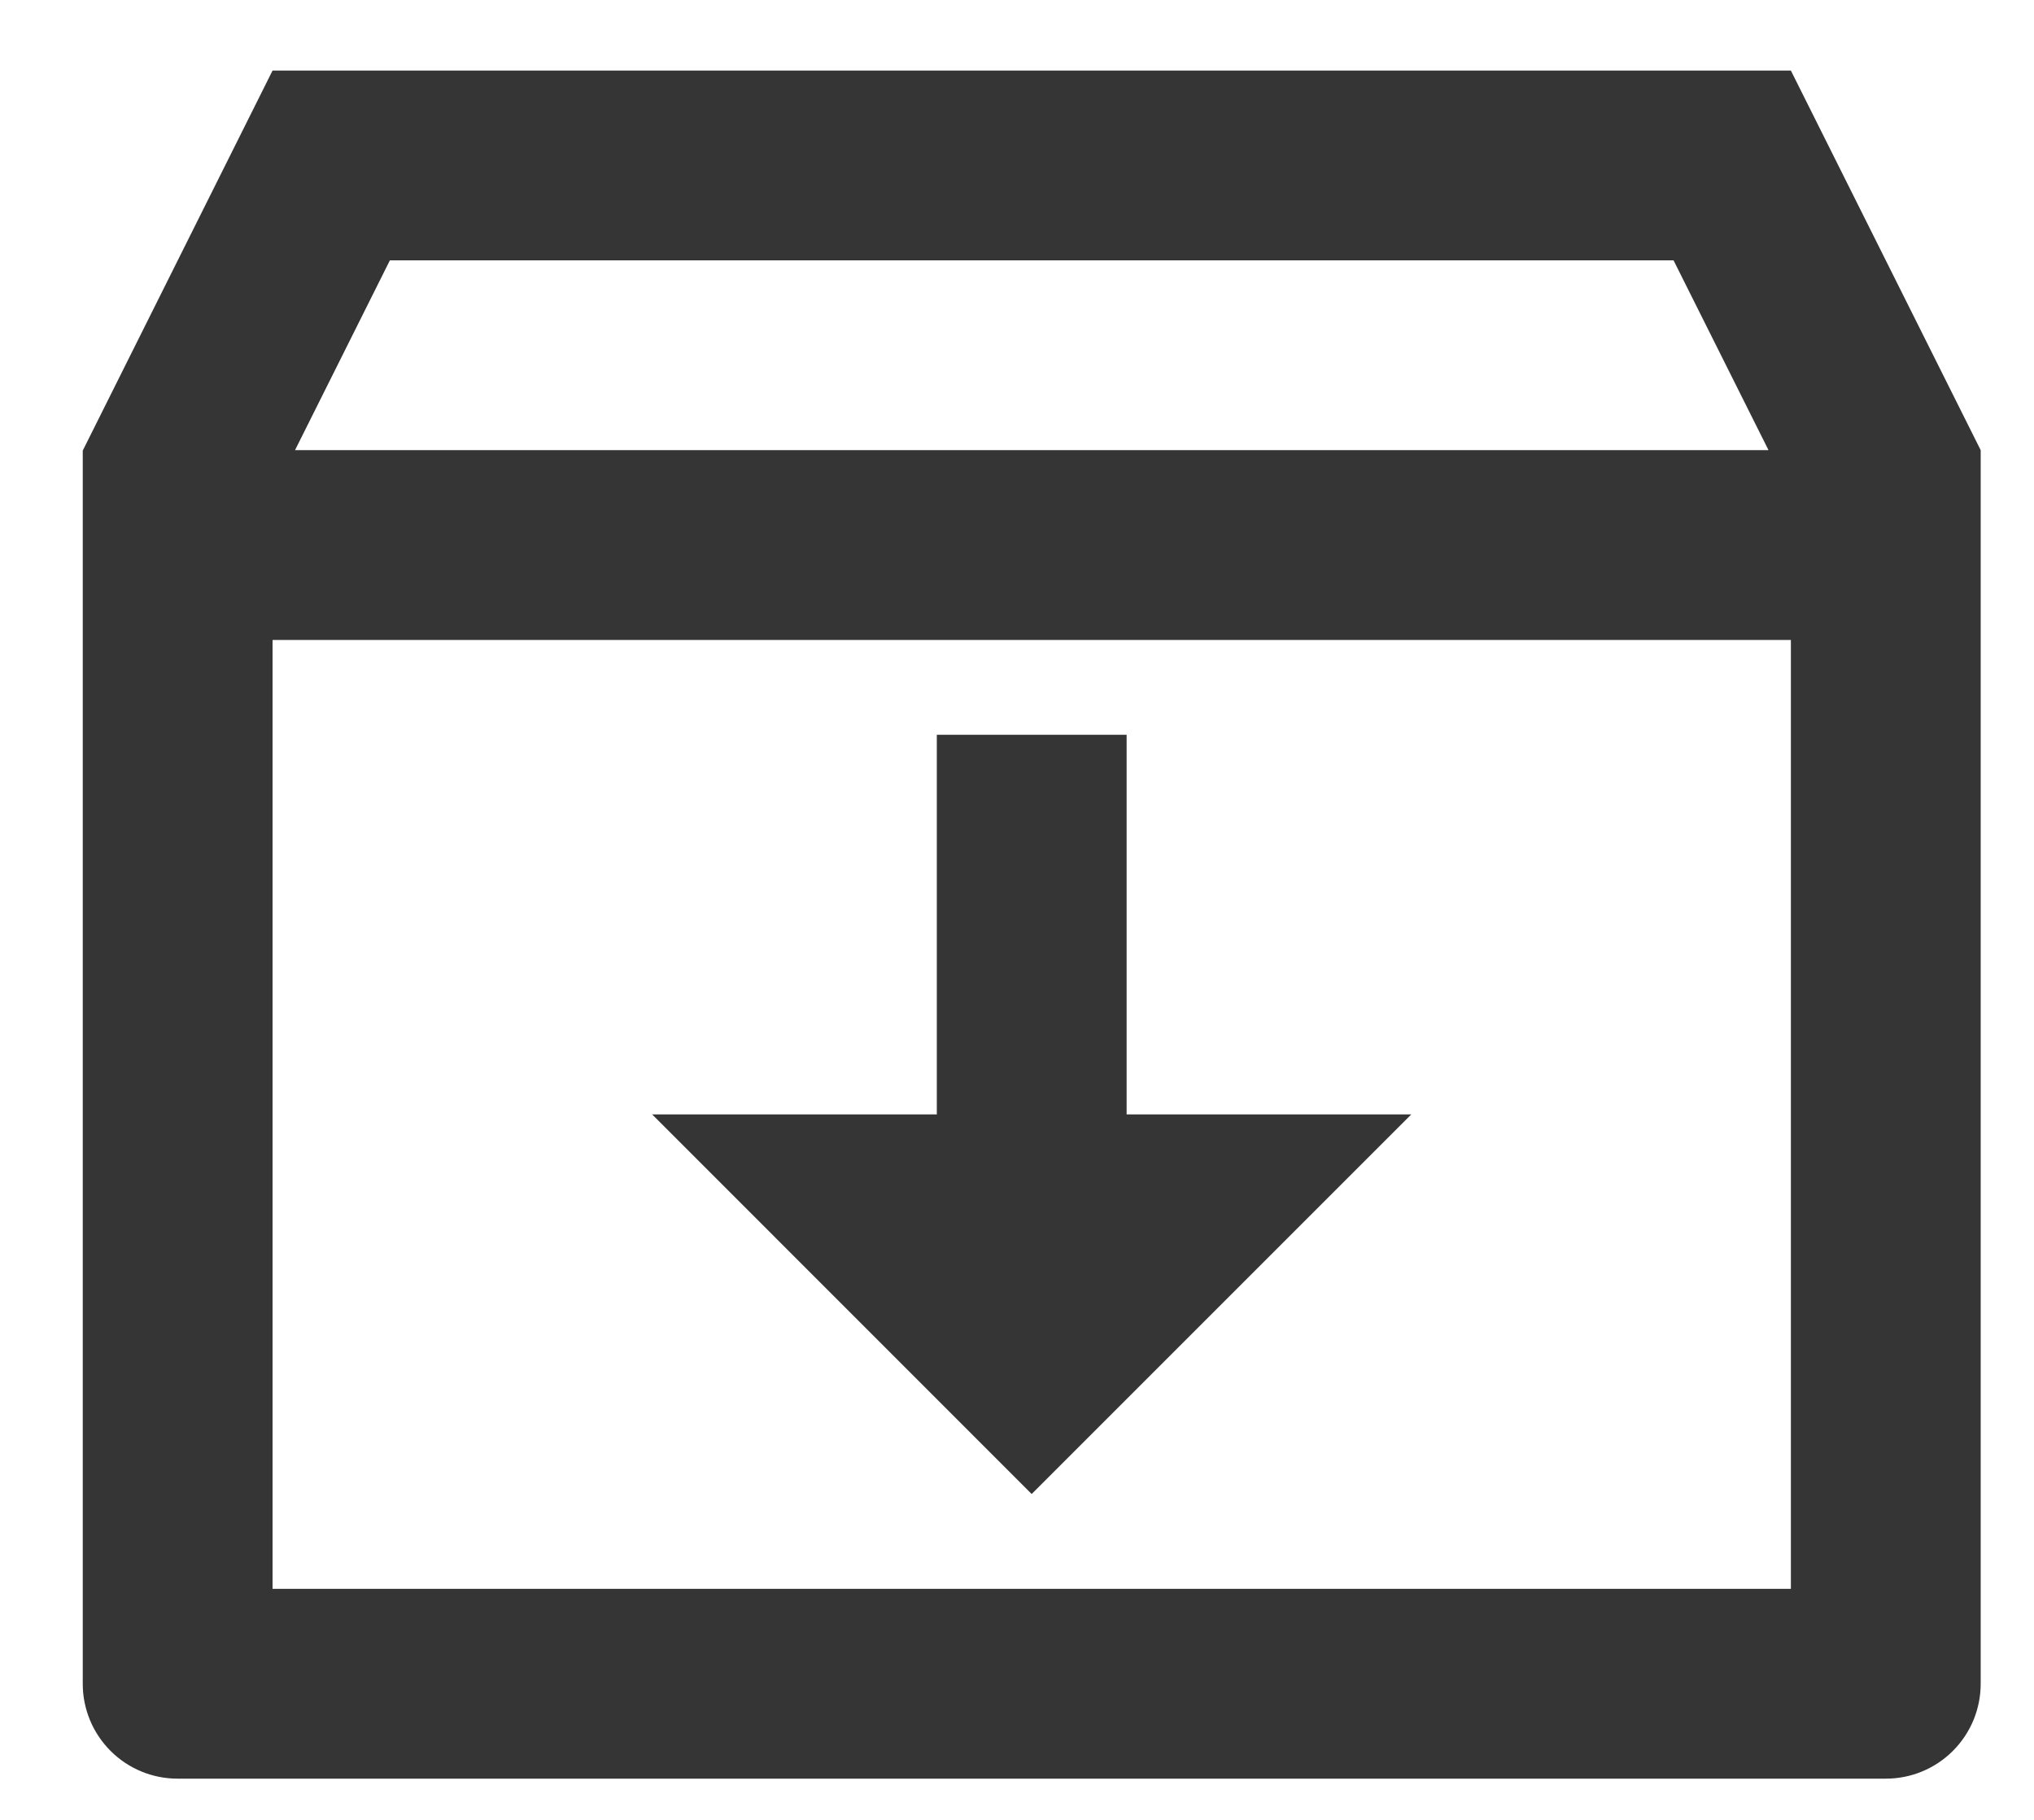 <svg width="19" height="17" viewBox="0 0 19 17" fill="none" xmlns="http://www.w3.org/2000/svg">
<path d="M2.546 0.659H16.729L18.502 4.205V15.729C18.502 15.964 18.409 16.189 18.242 16.356C18.076 16.522 17.851 16.615 17.616 16.615H1.659C1.424 16.615 1.199 16.522 1.033 16.356C0.866 16.189 0.773 15.964 0.773 15.729V4.209L2.546 0.659ZM16.729 5.978H2.546V14.842H16.729V5.978ZM16.52 4.205L15.633 2.432H3.642L2.756 4.205H16.52ZM10.524 10.41H13.183L9.637 13.956L6.092 10.41H8.751V6.864H10.524V10.41Z" fill="#363536"/>
</svg>
